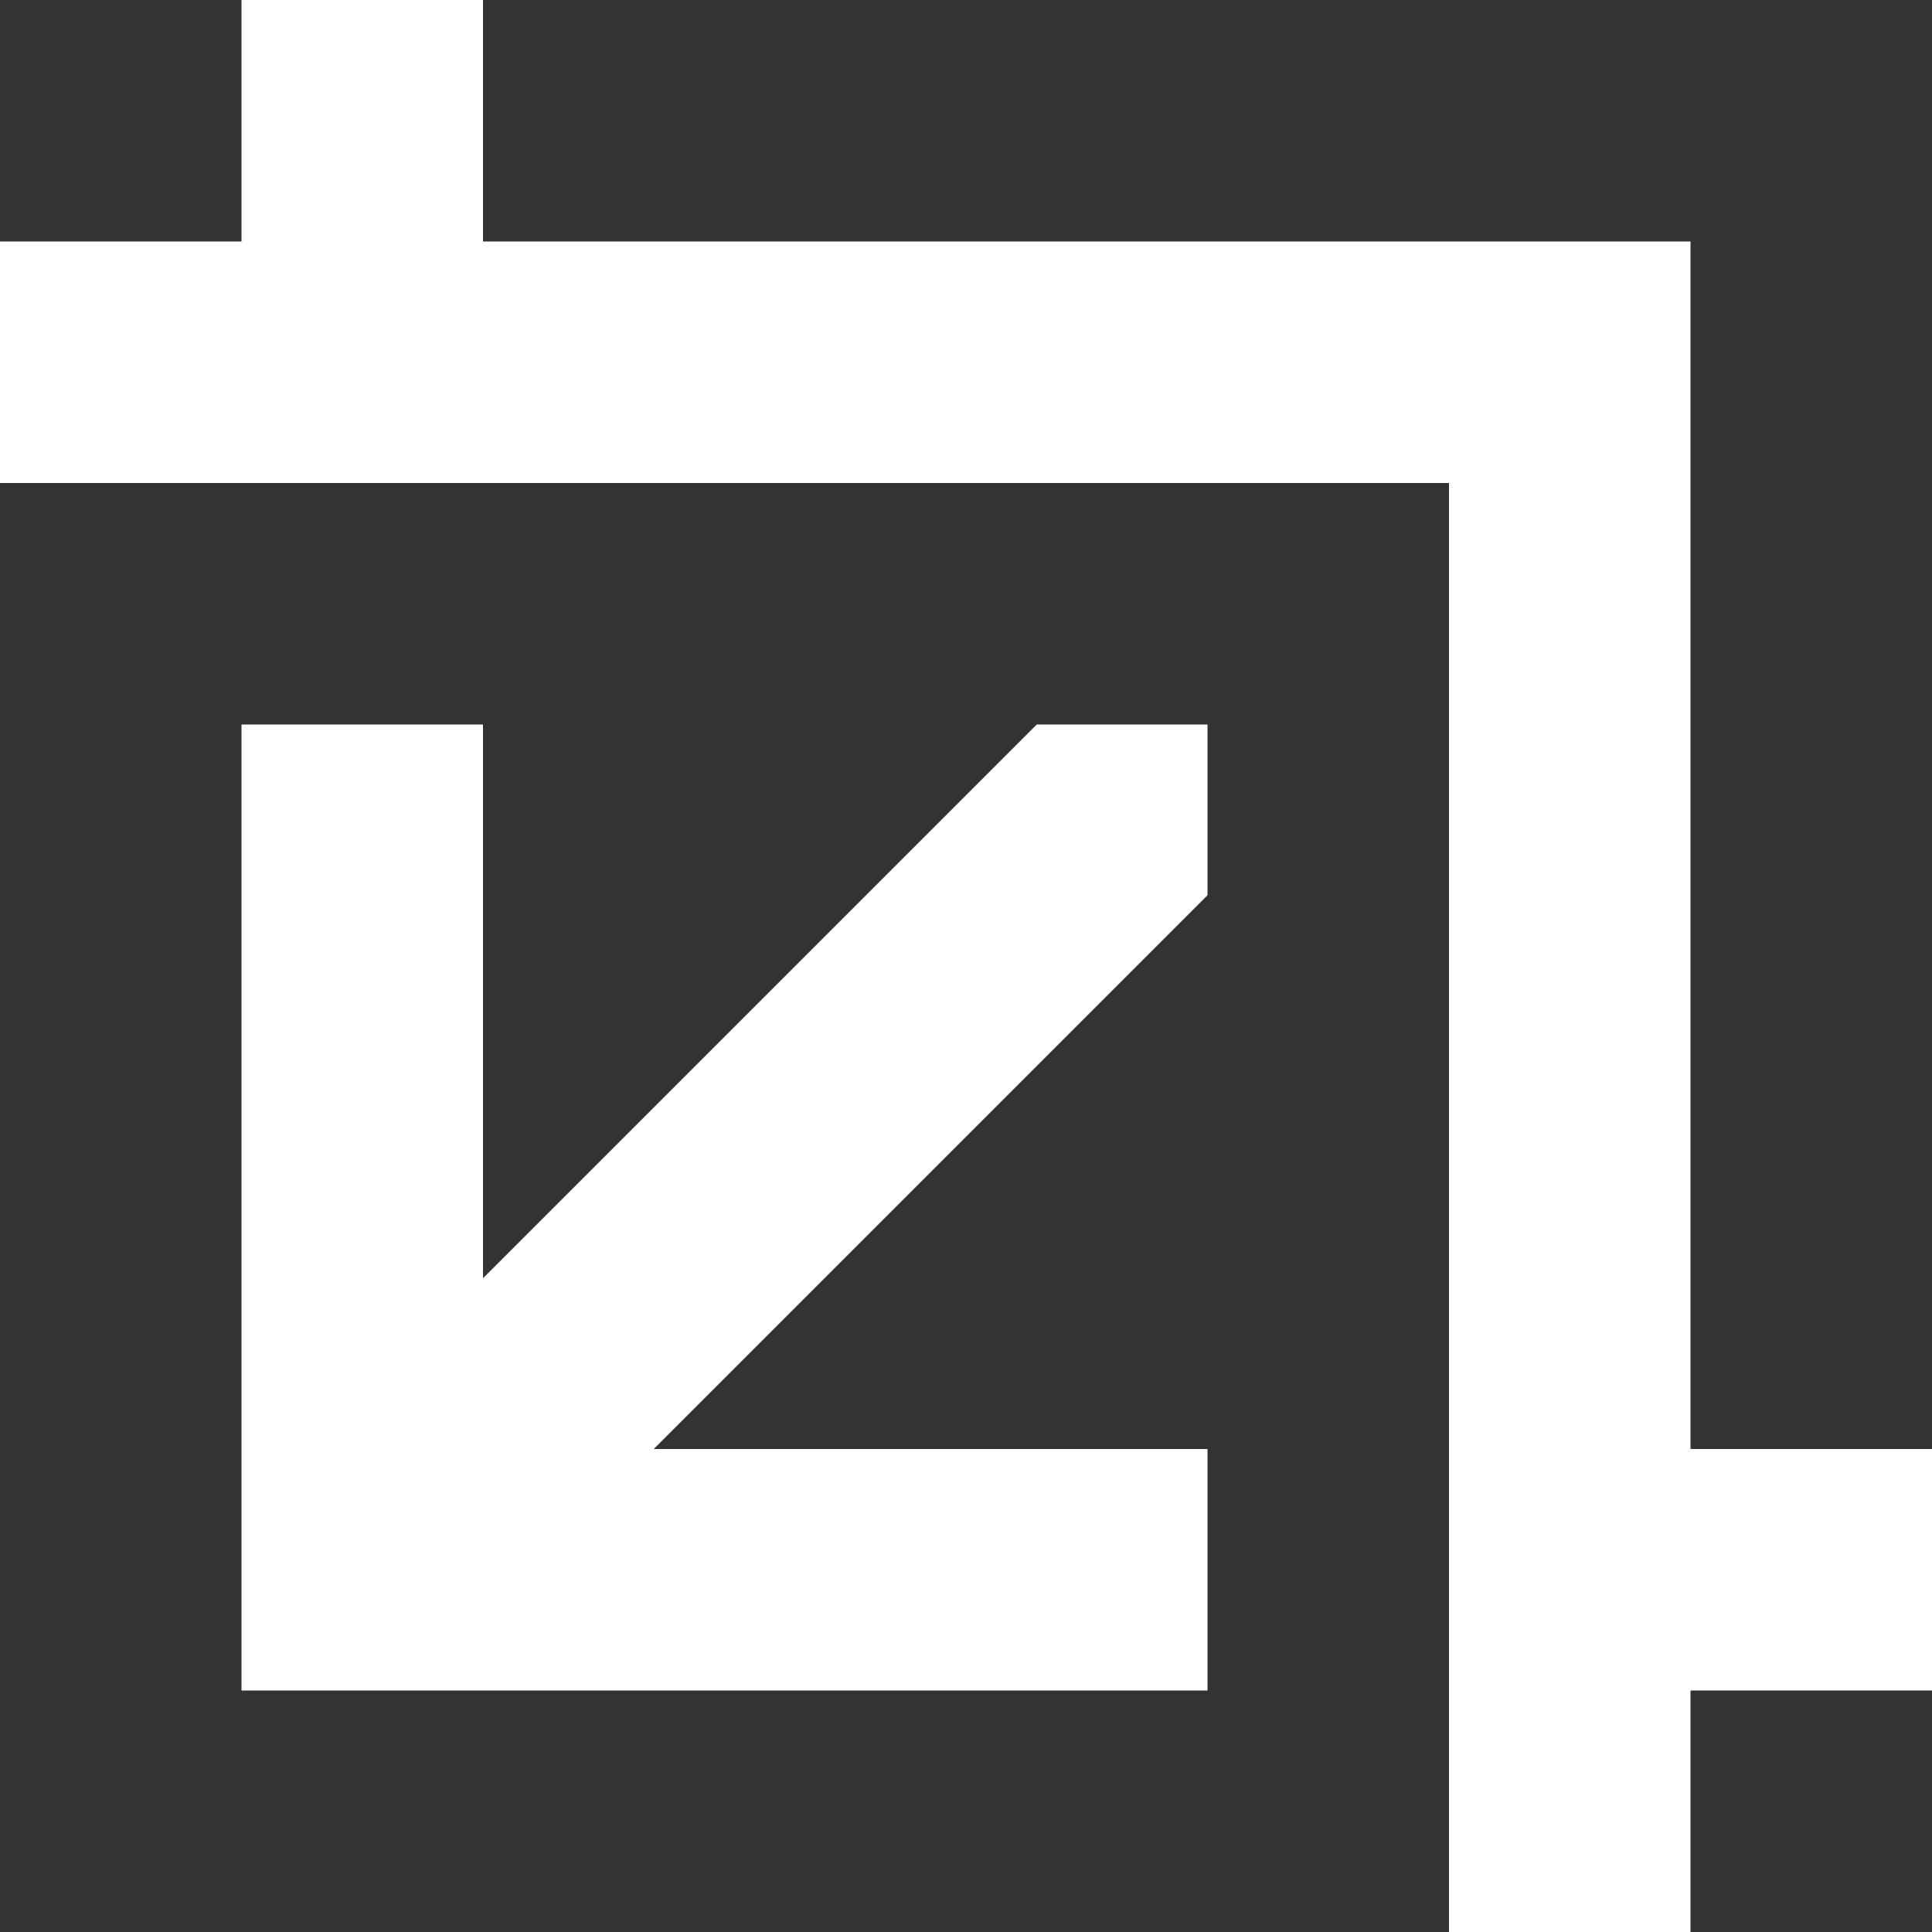 <svg width="16" height="16" viewBox="0 0 16 16" fill="none" xmlns="http://www.w3.org/2000/svg">
<rect x="0" y="0" width="16" height="16" fill="#333333" stroke="none"/>
<path d="M2 6V14L10 14V12L5.414 12L10 7.414V6H8.586L4 10.586V6H2Z" fill="white"/>
<path d="M12 4V16H14V14H16V12H14V2L4 2L4 0H2V2H0V4H12Z" fill="white"/>
</svg>
